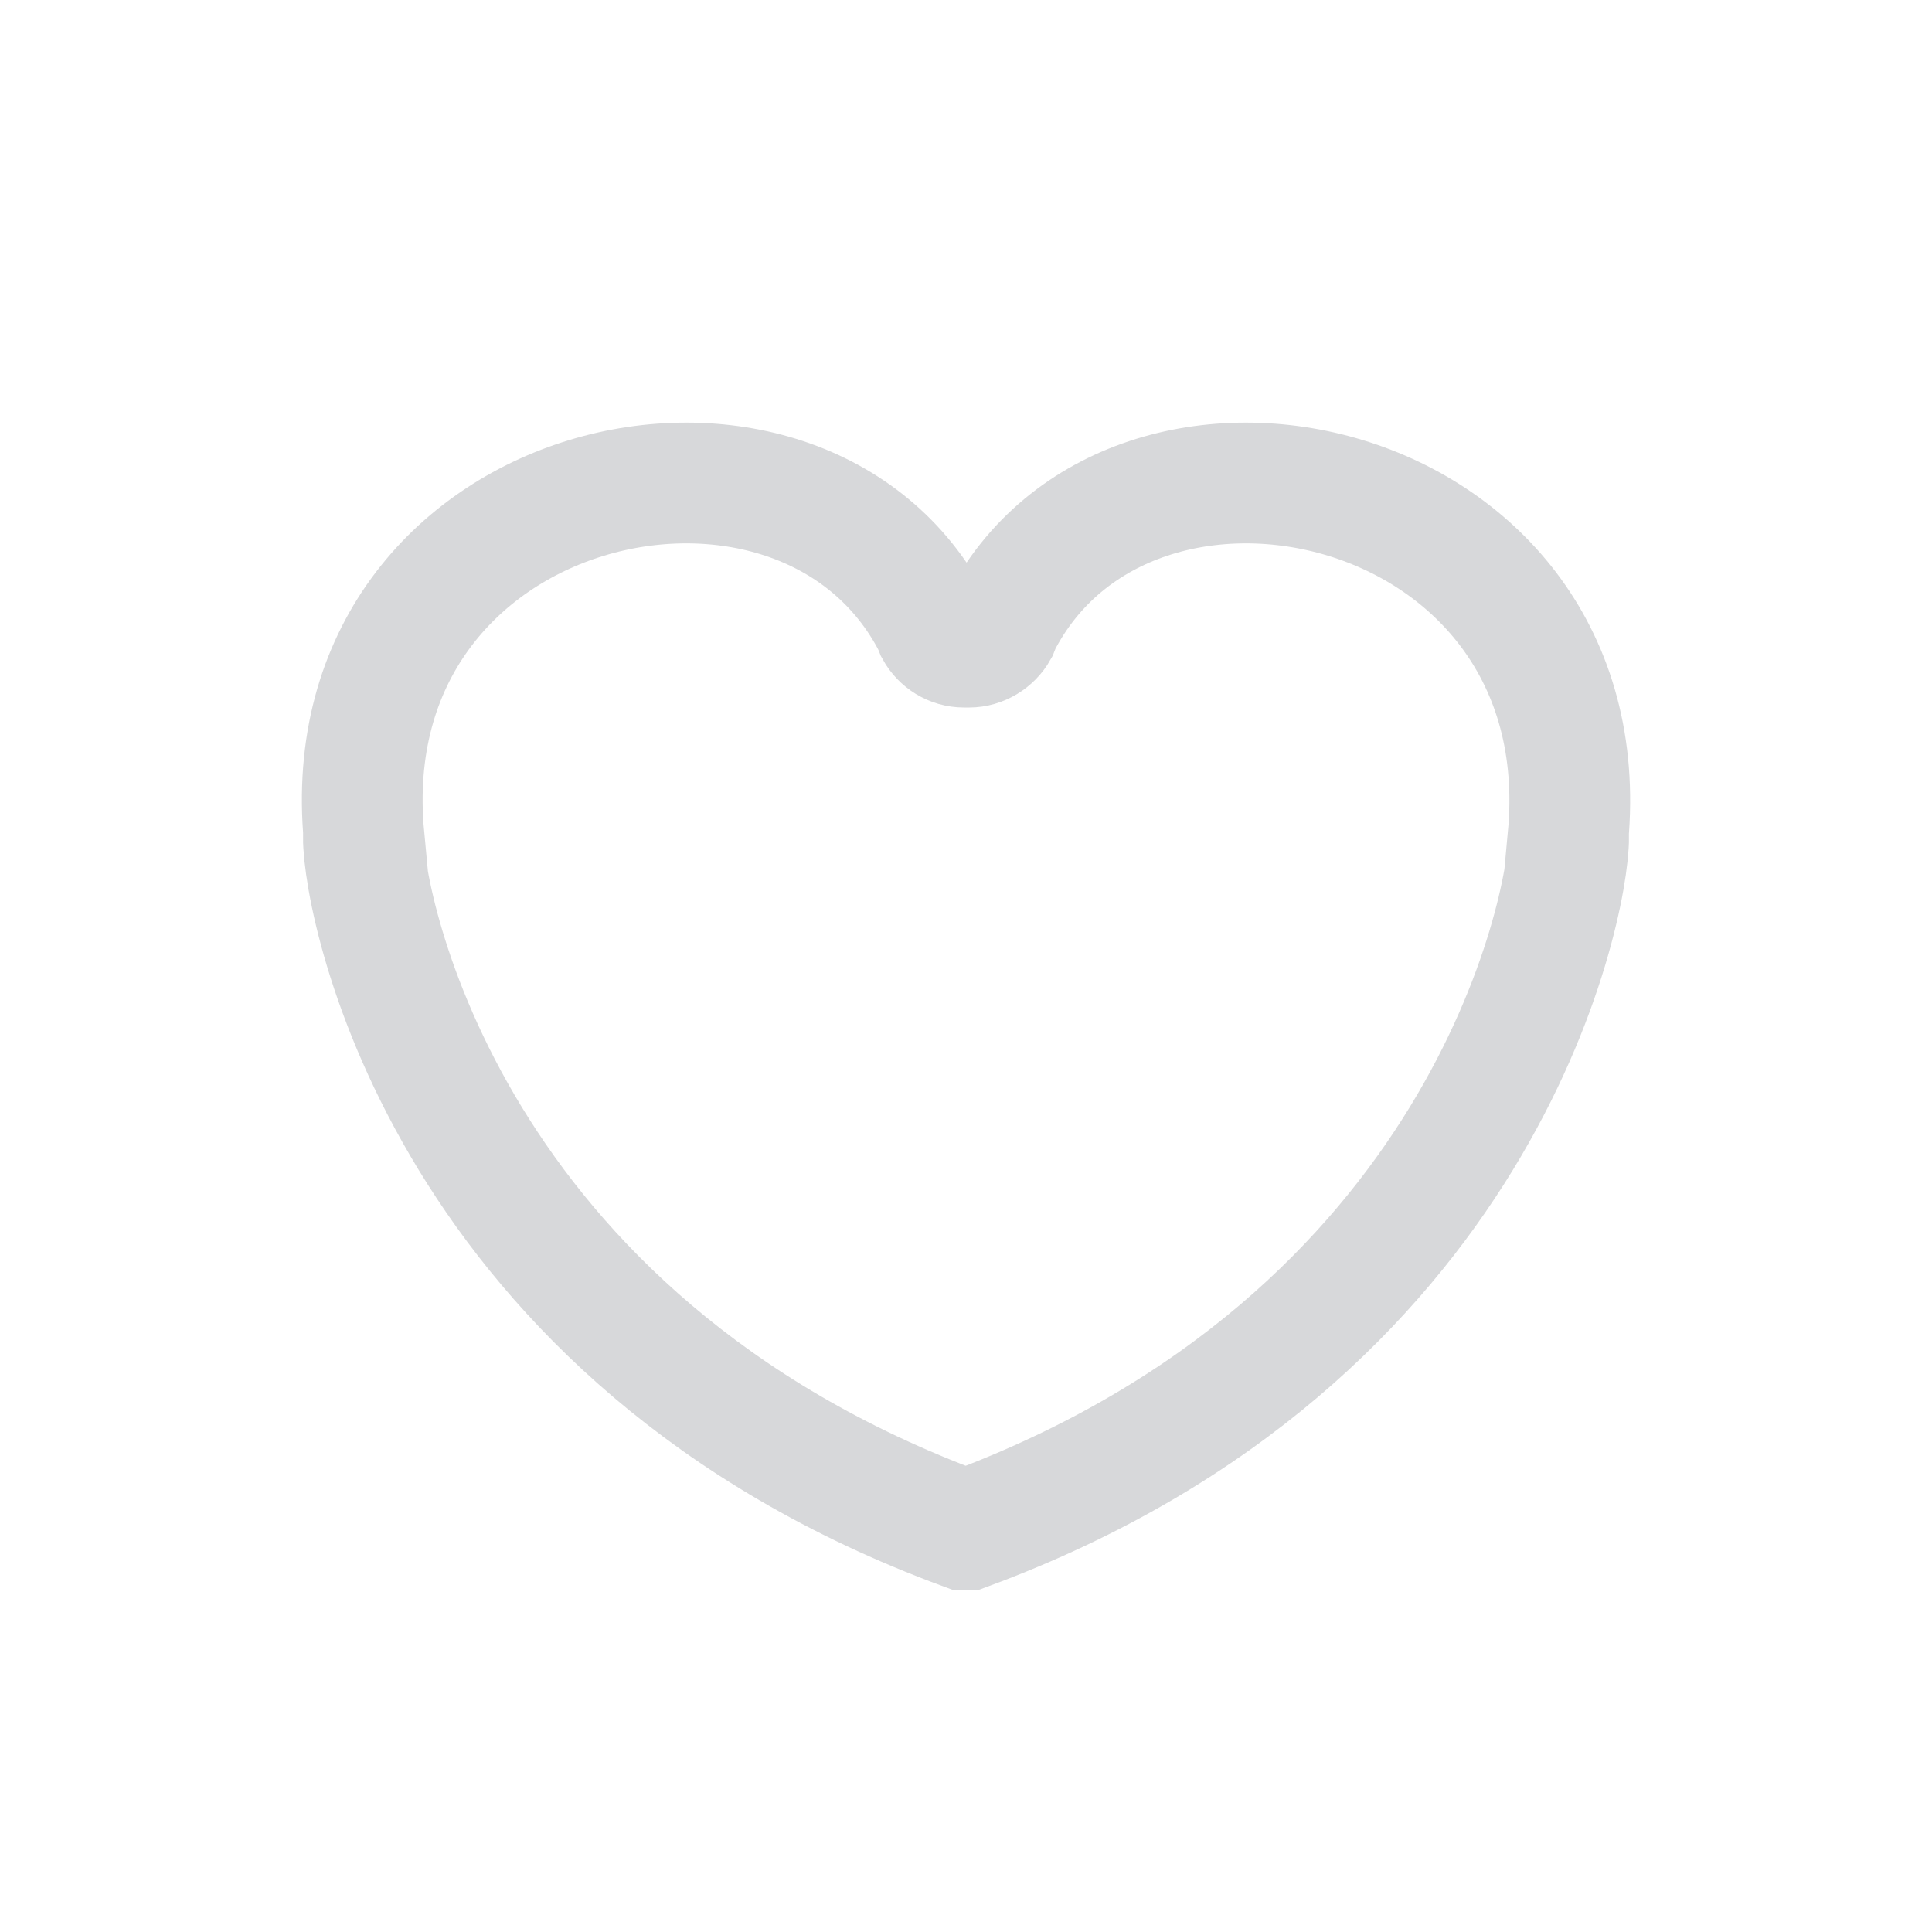 <svg width="24" height="24" viewBox="0 0 24 24" fill="none" xmlns="http://www.w3.org/2000/svg">
<path d="M12.419 7.764C12.419 7.764 12.419 7.779 12.411 7.787L12.396 7.827C12.326 7.952 12.186 8.039 12.039 8.039C12.031 8.039 12.016 8.039 12.008 8.039C12 8.039 11.993 8.039 11.977 8.039C11.822 8.039 11.69 7.952 11.621 7.827L11.605 7.787C11.605 7.787 11.597 7.772 11.597 7.764C9.962 4.571 4.096 5.869 4.522 10.398H4.514C4.514 11.286 5.576 16.641 11.969 19H12.024C18.417 16.633 19.486 11.286 19.486 10.398H19.479C19.897 5.869 14.039 4.571 12.419 7.764Z" stroke="#D7D8DA" stroke-width="1.5"/>
</svg>

